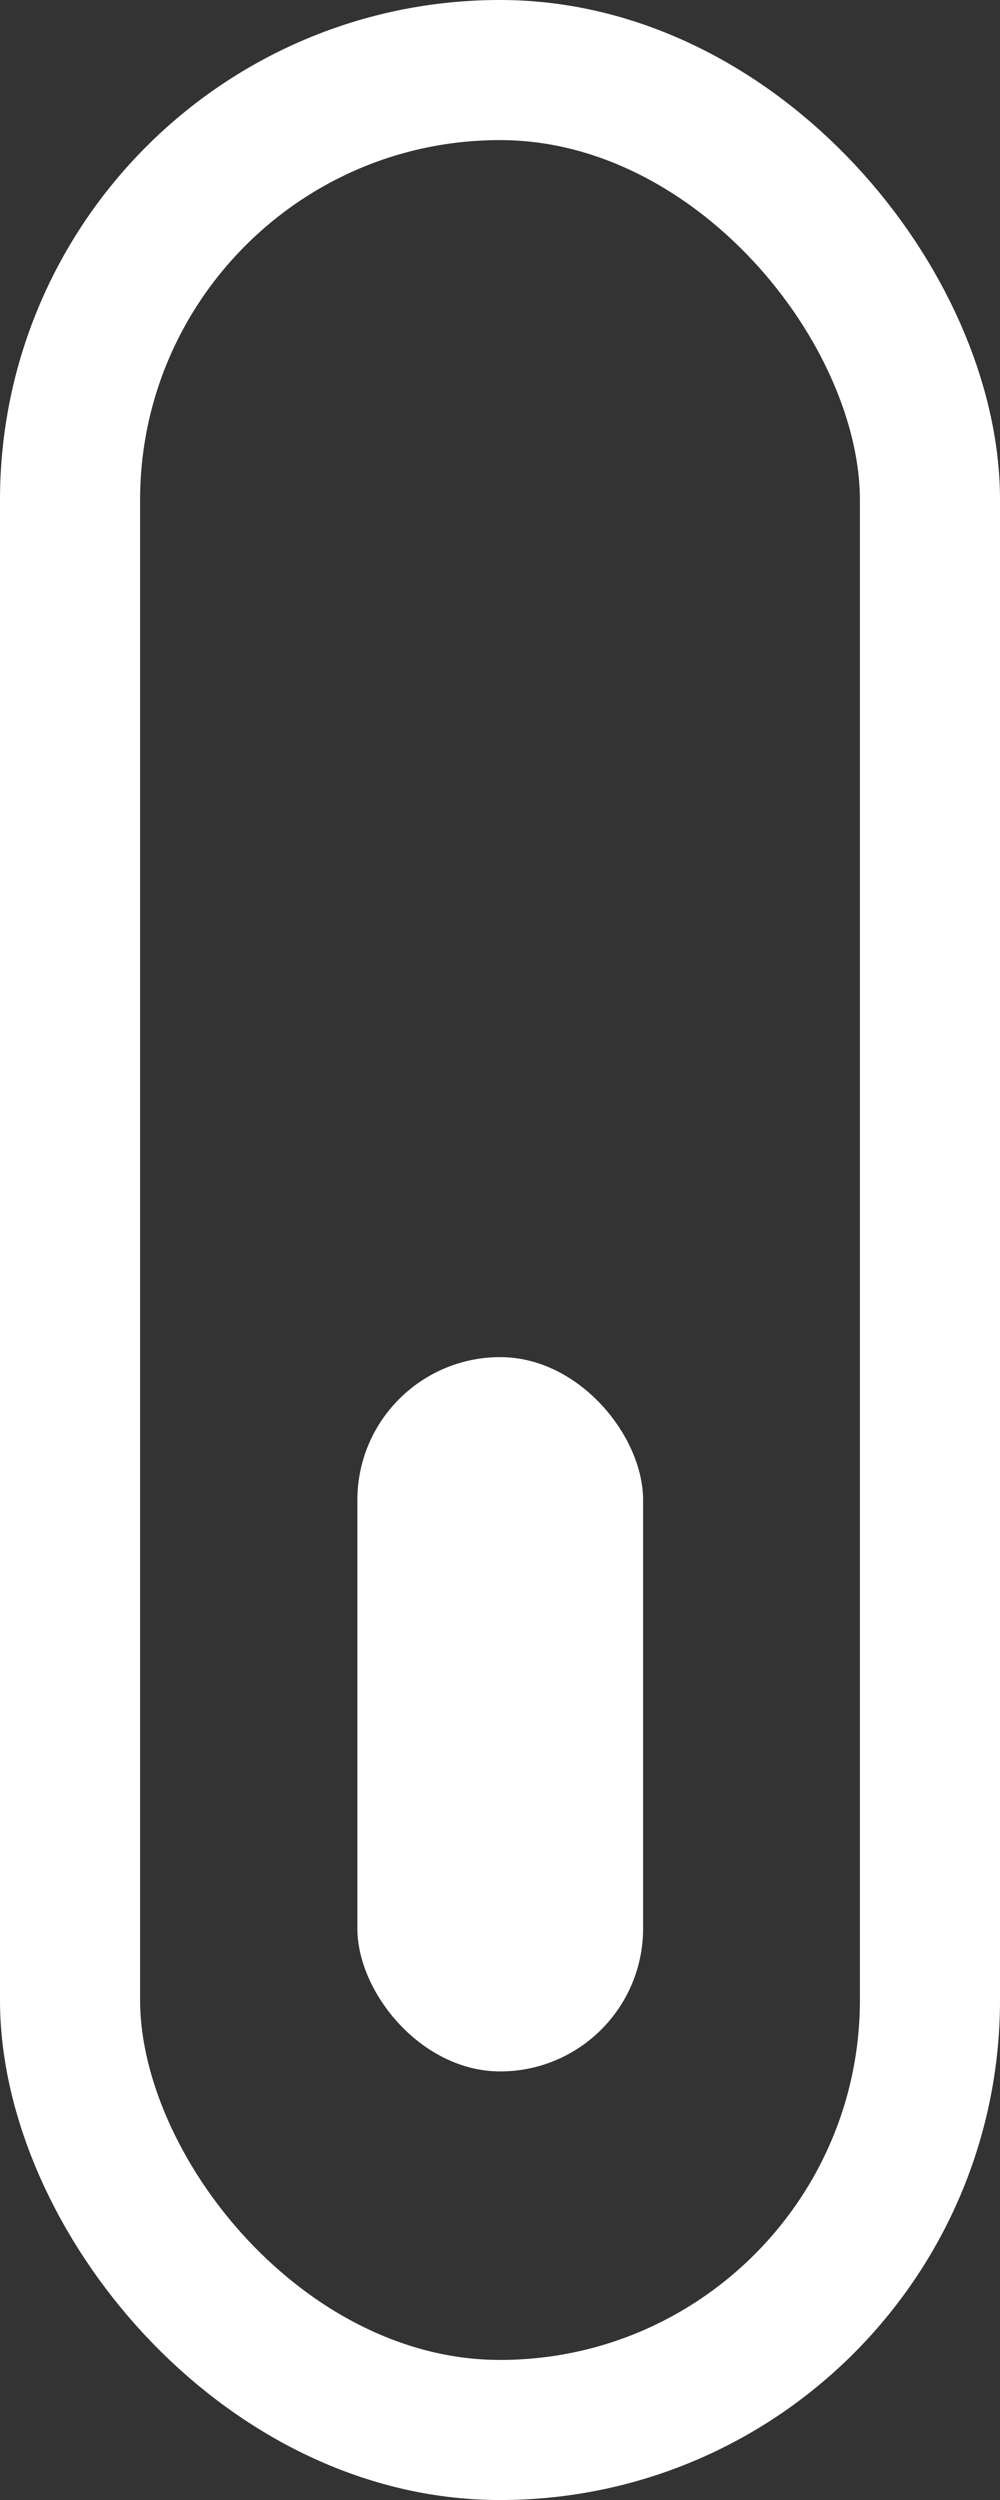 <svg xmlns="http://www.w3.org/2000/svg" width="35.69" height="89.226" viewBox="0 0 35.69 89.226">
  <rect x="0" y="0" width="35.69" height="89.226" fill="#333333" stroke="none"/>
  <g id="scroll" transform="translate(-943.545 -867.862)">
    <g id="Rectangle_3" data-name="Rectangle 3" transform="translate(943.545 867.862)" fill="none" stroke="#fff" stroke-width="5">
      <rect width="35.69" height="89.226" rx="17.845" stroke="none"/>
      <rect x="2.5" y="2.5" width="30.69" height="84.226" rx="15.345" fill="none"/>
    </g>
    <rect id="Rectangle_4" data-name="Rectangle 4" width="10.197" height="25.493" rx="5.099" transform="translate(956.3 916.298)" fill="#fff"/>
  </g>
</svg>
